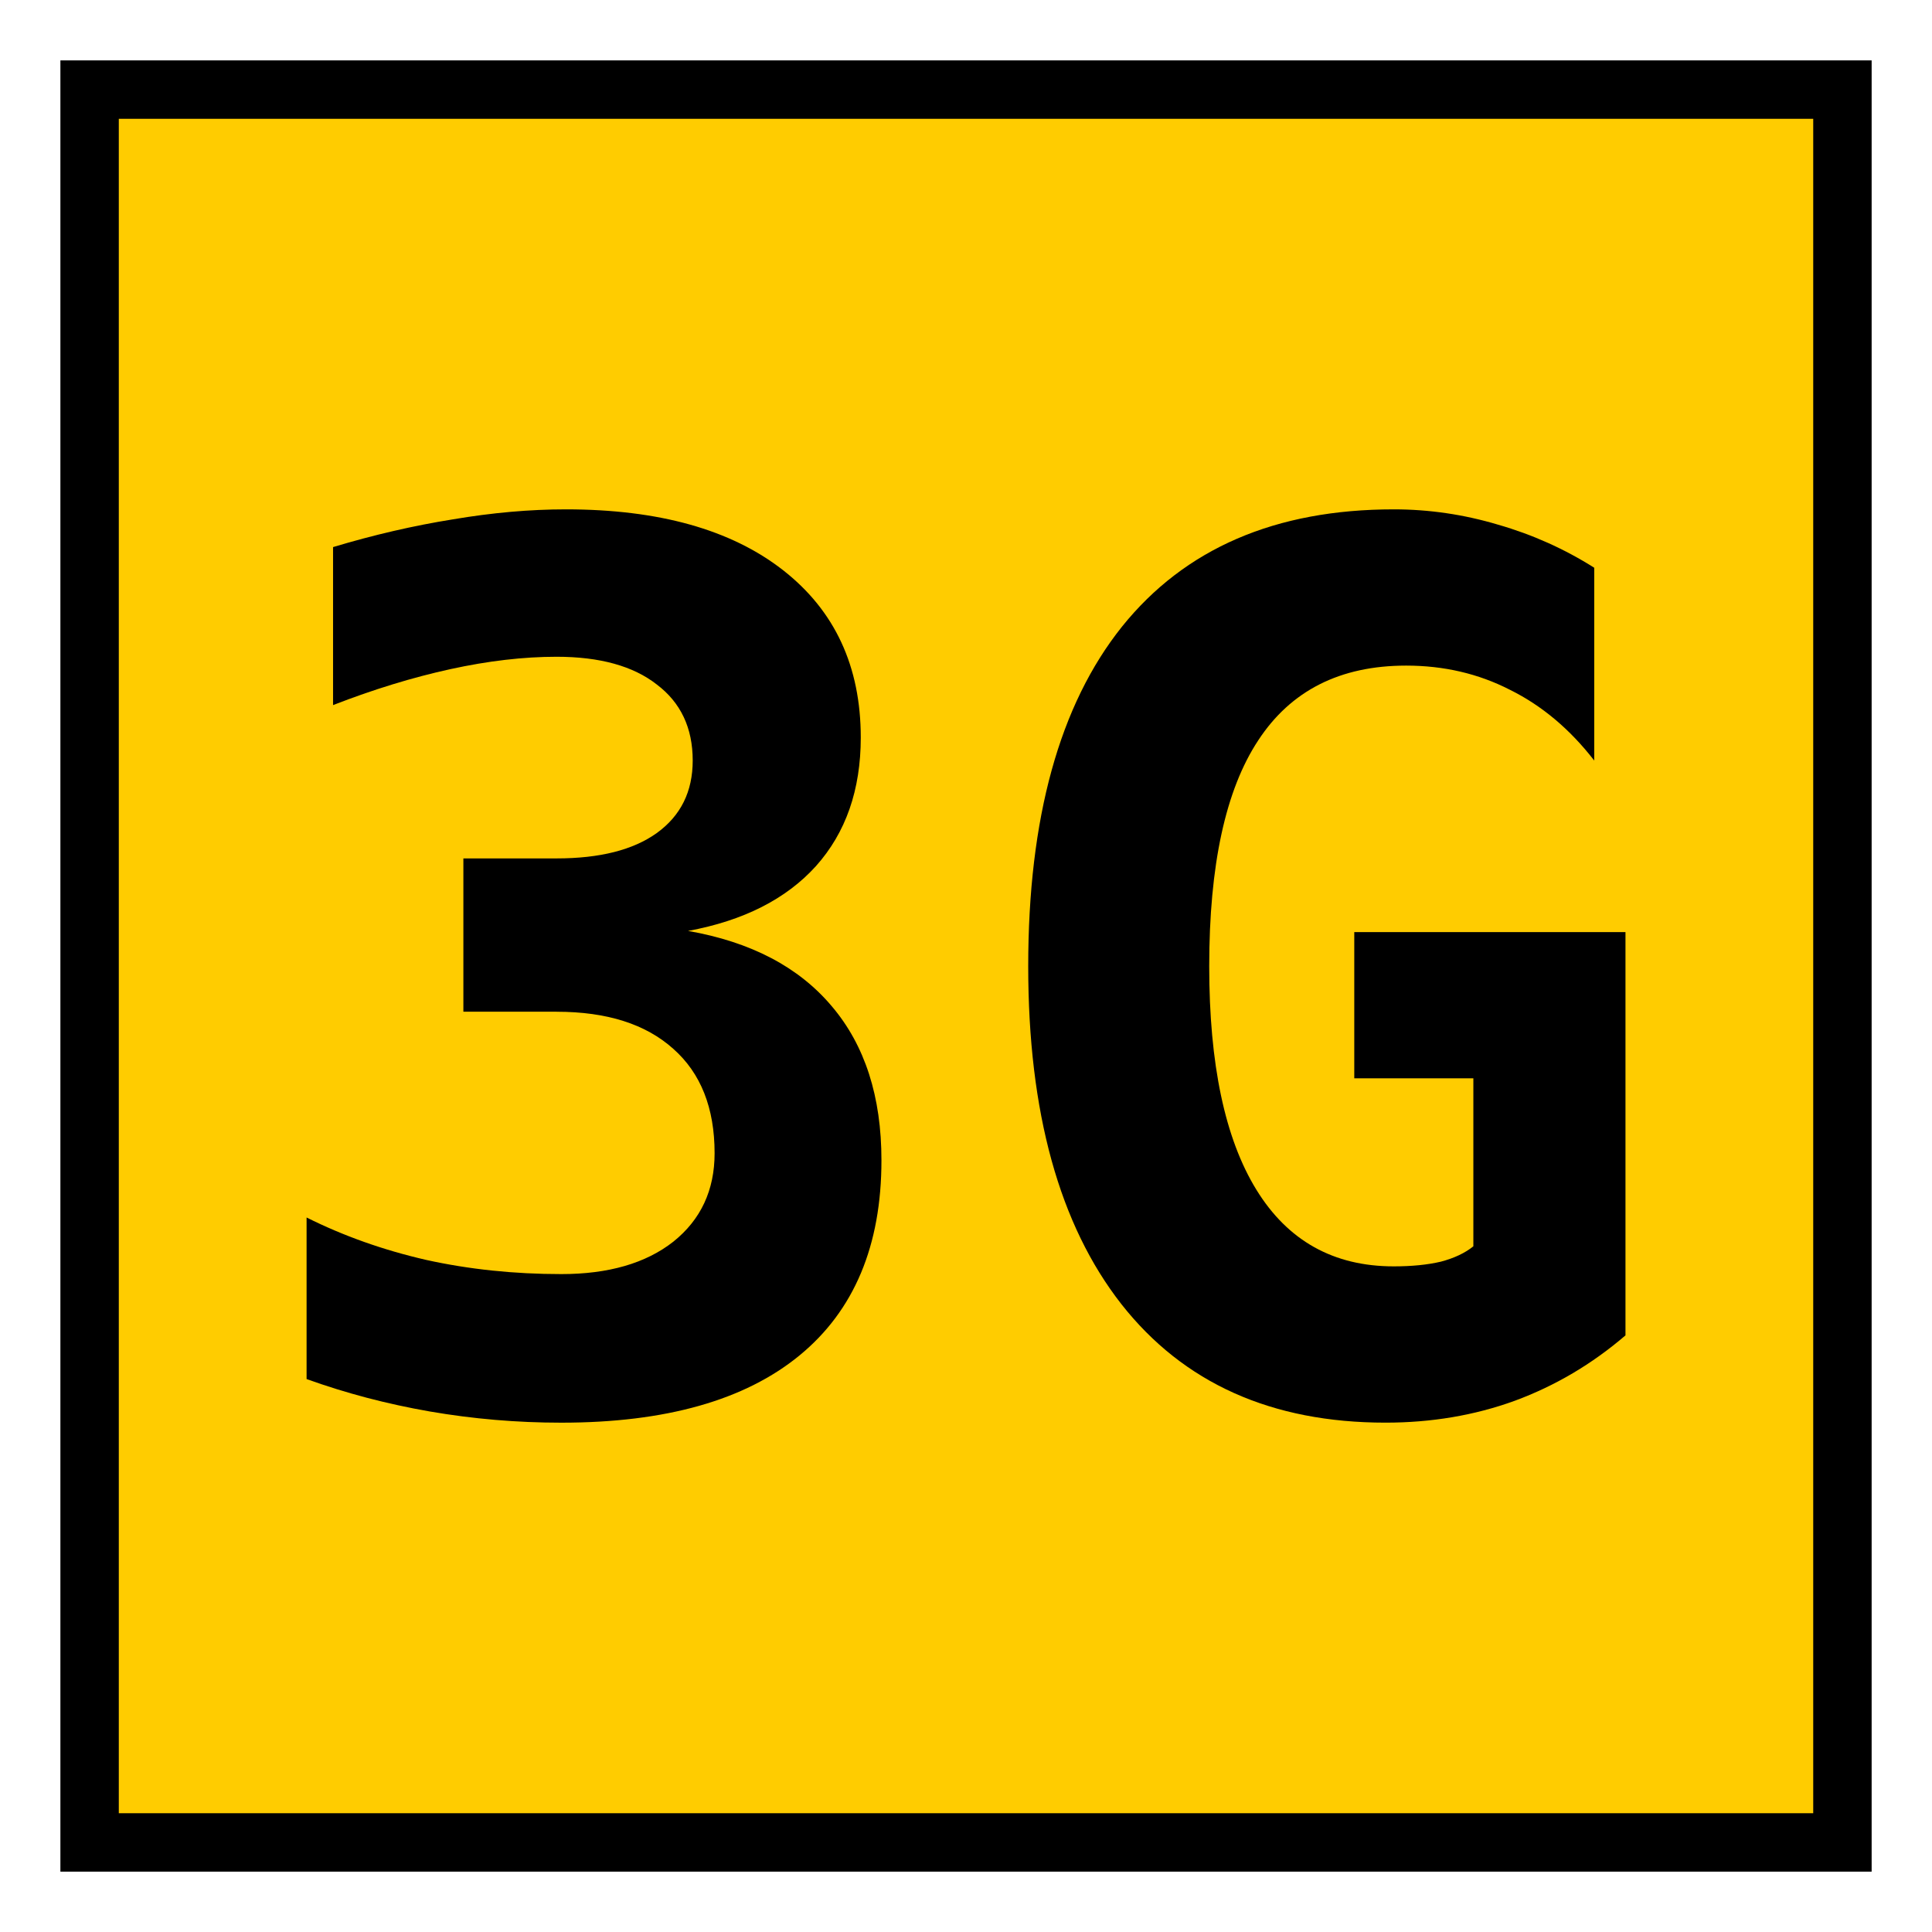 <?xml version="1.0" encoding="UTF-8" standalone="no"?>
<svg
   xmlns:dc="http://purl.org/dc/elements/1.1/"
   xmlns:cc="http://creativecommons.org/ns#"
   xmlns:rdf="http://www.w3.org/1999/02/22-rdf-syntax-ns#"
   xmlns:svg="http://www.w3.org/2000/svg"
   xmlns="http://www.w3.org/2000/svg"
   xmlns:sodipodi="http://sodipodi.sourceforge.net/DTD/sodipodi-0.dtd"
   xmlns:inkscape="http://www.inkscape.org/namespaces/inkscape"
   version="1.1"
   width="64"
   height="64"
   color-interpolation="linearRGB"
   id="svg2"
   inkscape:version="0.91 r13725"
   sodipodi:docname="network-3g.svg">
  <defs
     id="defs100" />
  <sodipodi:namedview
     pagecolor="#ffffff"
     bordercolor="#666666"
     borderopacity="1"
     objecttolerance="10"
     gridtolerance="10"
     guidetolerance="10"
     inkscape:pageopacity="0"
     inkscape:pageshadow="2"
     inkscape:window-width="1364"
     inkscape:window-height="708"
     id="namedview98"
     showgrid="false"
     inkscape:zoom="3.2841797"
     inkscape:cx="25.71877"
     inkscape:cy="7.1319167"
     inkscape:window-x="2"
     inkscape:window-y="30"
     inkscape:window-maximized="1"
     inkscape:current-layer="svg2" />
  <rect
     style="opacity:1;fill:#ffcc00;fill-opacity:1;stroke:#000000;stroke-width:1.935;stroke-linecap:square;stroke-linejoin:miter;stroke-miterlimit:4;stroke-dasharray:none;stroke-dashoffset:0;stroke-opacity:1"
     id="rect6756"
     width="58.065"
     height="58.065"
     x="2.968"
     y="2.968" />
  <g
     style="font-style:normal;font-variant:normal;font-weight:bold;font-stretch:normal;font-size:40px;line-height:125%;font-family:'DejaVu Sans Mono';-inkscape-font-specification:'DejaVu Sans Mono Bold';letter-spacing:0px;word-spacing:0px;fill:#000000;fill-opacity:1;stroke:none;stroke-width:1px;stroke-linecap:butt;stroke-linejoin:miter;stroke-opacity:1"
     id="text7558">
    <path
       d="m 18.436,33.514 -3.086,0 0,-5.078 3.086,0 q 2.148,0 3.32,-0.84 1.191,-0.859 1.191,-2.402 0,-1.621 -1.191,-2.52 -1.172,-0.918 -3.32,-0.918 -1.641,0 -3.516,0.41 -1.875,0.41 -3.887,1.191 l 0,-5.234 q 2.012,-0.605 3.965,-0.918 1.953,-0.332 3.75,-0.332 4.609,0 7.188,2.012 2.578,2.012 2.578,5.547 0,2.598 -1.484,4.258 -1.484,1.641 -4.238,2.148 3.125,0.547 4.766,2.5 1.641,1.934 1.641,5.098 0,4.238 -2.715,6.465 -2.715,2.227 -7.891,2.227 -2.207,0 -4.355,-0.371 -2.129,-0.371 -4.082,-1.074 l 0,-5.352 q 1.836,0.918 3.965,1.406 2.129,0.469 4.473,0.469 2.344,0 3.711,-1.074 1.367,-1.094 1.367,-2.93 0,-2.246 -1.367,-3.457 -1.367,-1.23 -3.867,-1.23 z"
       style=""
       id="path7582" />
    <path
       d="m 48.807,41.287 0,-5.566 -3.945,0 0,-4.844 8.984,0 0,13.359 q -1.66,1.426 -3.672,2.168 -1.992,0.723 -4.277,0.723 -5.664,0 -8.75,-3.926 -3.086,-3.945 -3.086,-11.191 0,-7.363 3.105,-11.25 3.125,-3.887 9.004,-3.887 1.758,0 3.457,0.508 1.699,0.488 3.184,1.426 l 0,6.387 q -1.211,-1.562 -2.793,-2.344 -1.562,-0.801 -3.438,-0.801 -3.281,0 -4.902,2.48 -1.621,2.461 -1.621,7.48 0,4.863 1.562,7.402 1.562,2.539 4.551,2.539 0.898,0 1.562,-0.156 0.664,-0.176 1.074,-0.508 z"
       style=""
       id="path7584" />
  </g>
</svg>
